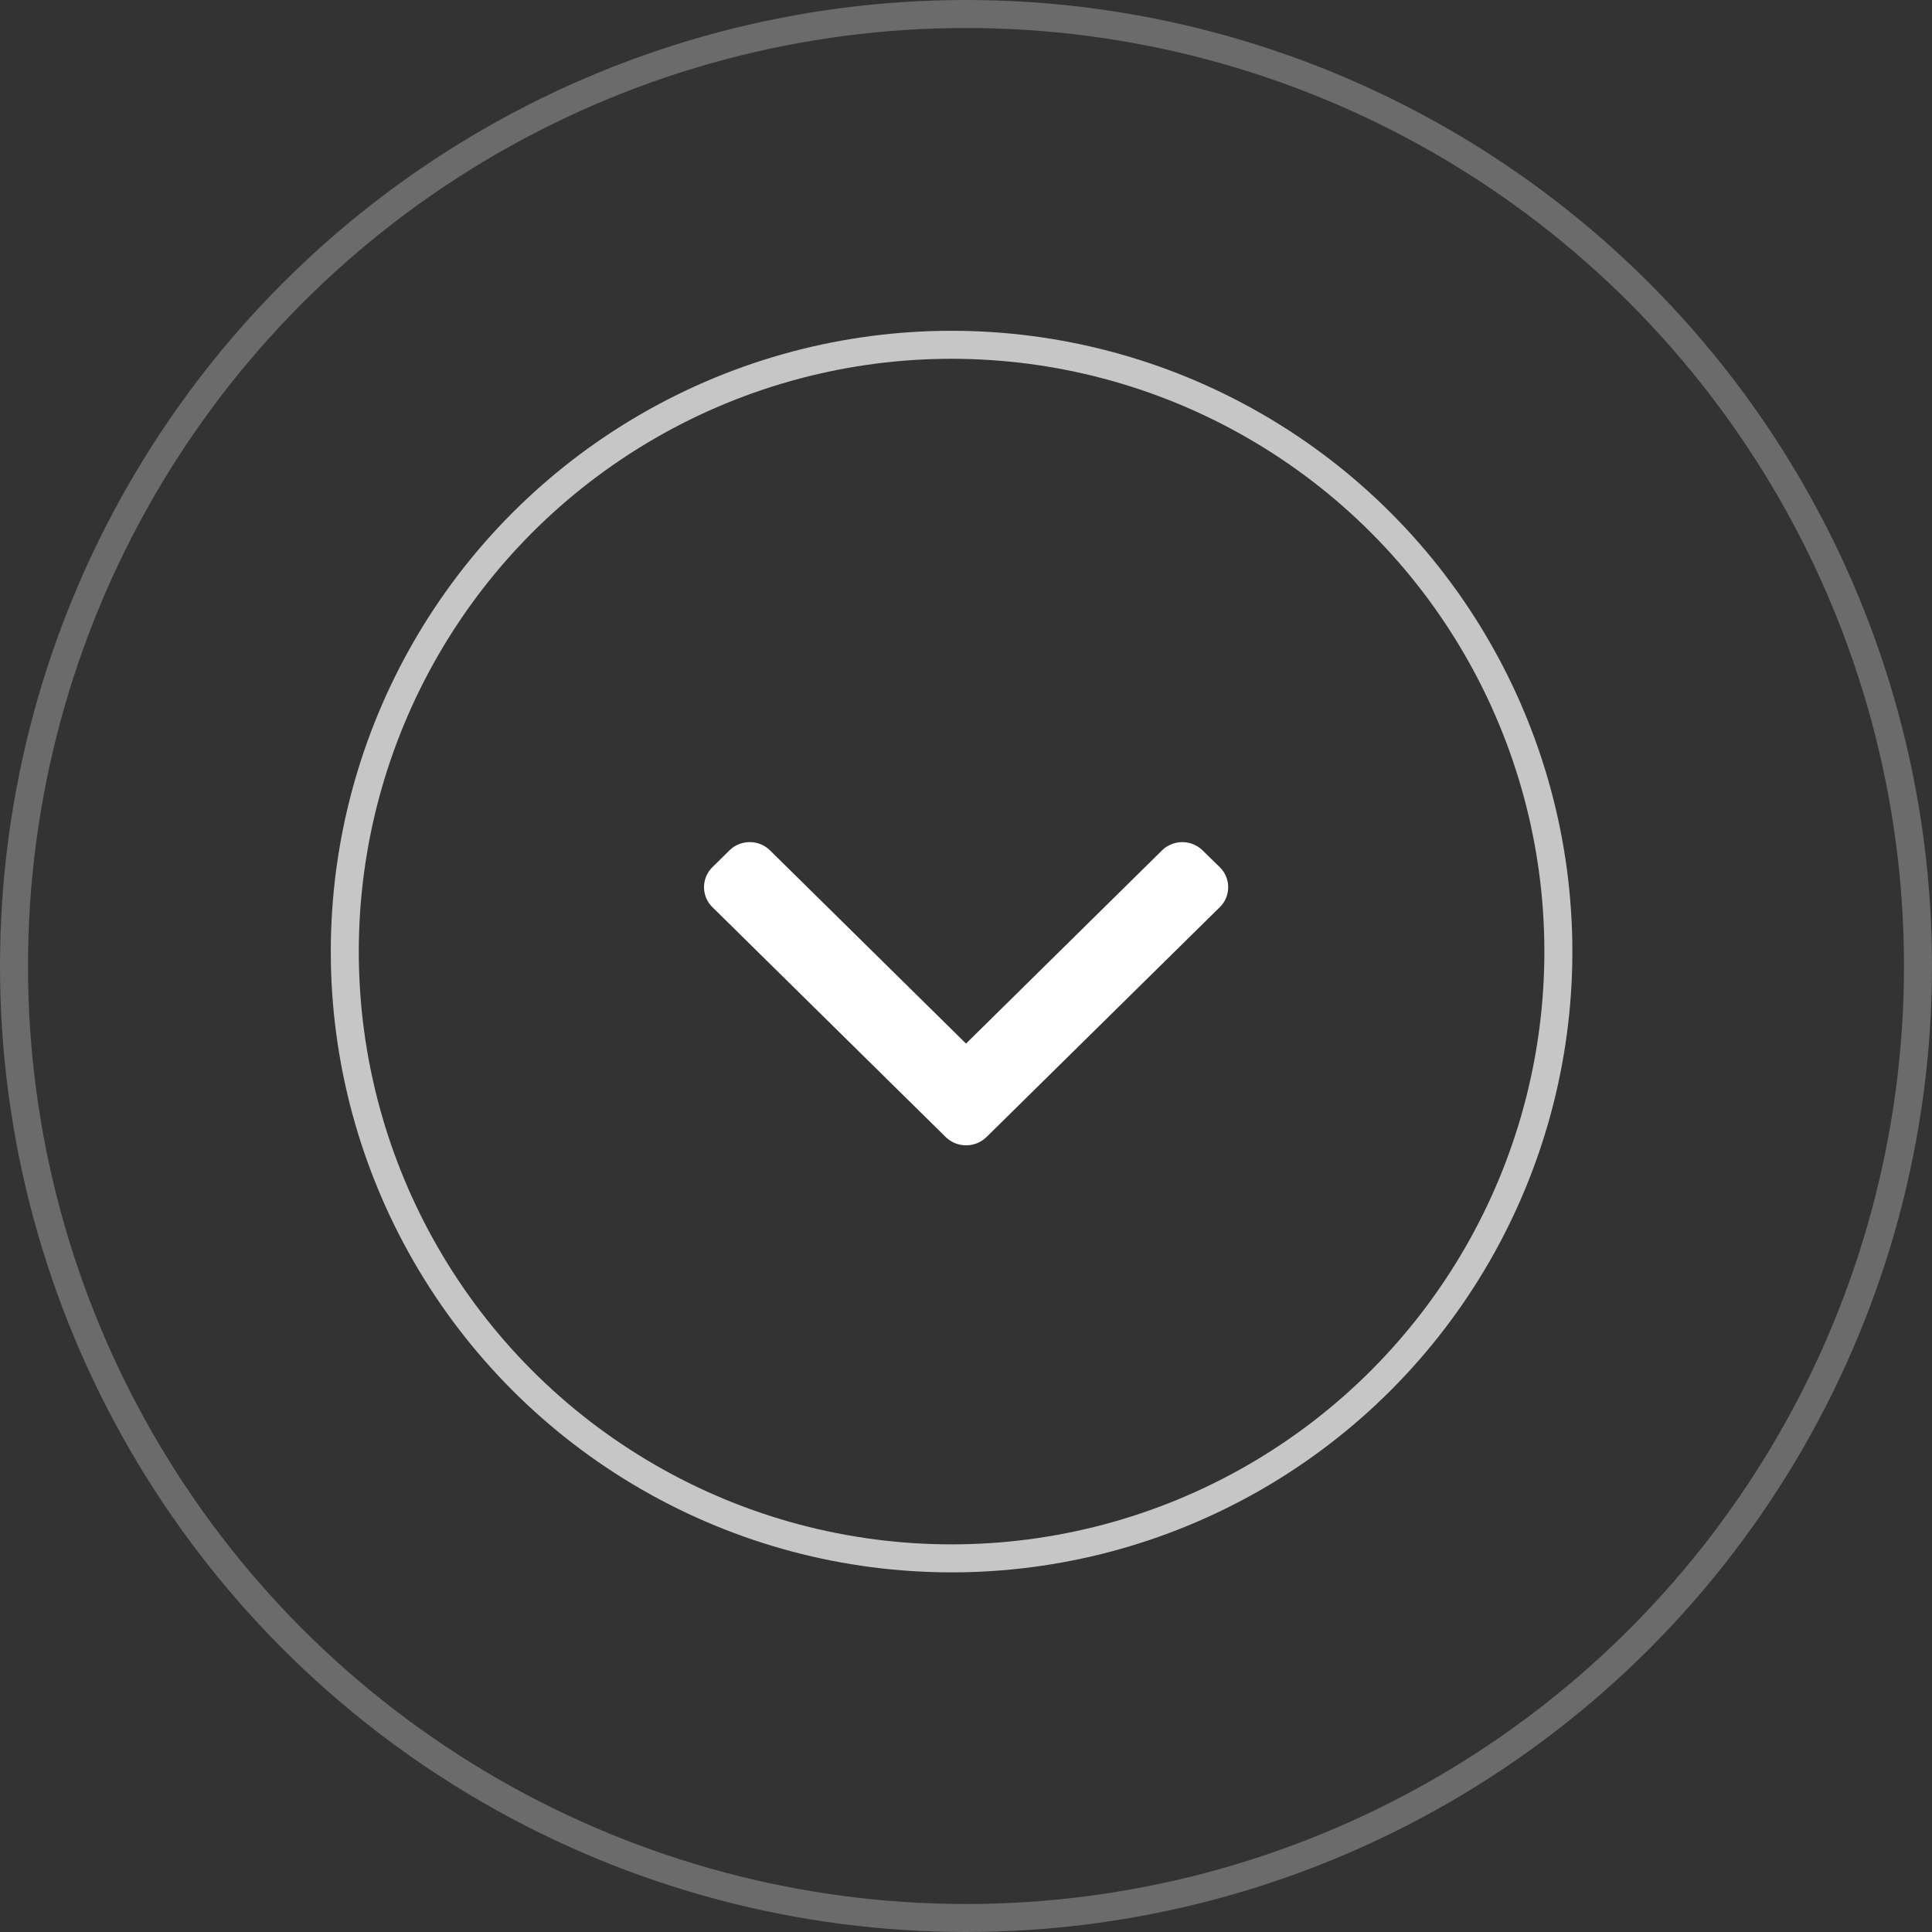 <svg id="Down_Arrow" data-name="Down Arrow" xmlns="http://www.w3.org/2000/svg" width="69" height="69" viewBox="0 0 69 69">
  <rect x="0" y="0" width="69" height="69" fill="#333333" stroke="none"/>
  <defs>
    <style>
      .cls-1, .cls-2, .cls-3 {
        fill: #fff;
      }

      .cls-1, .cls-2 {
        fill-opacity: 0;
        stroke: #fff;
        stroke-linejoin: round;
        stroke-opacity: 0.72;
        stroke-width: 1px;
      }

      .cls-1 {
        opacity: 0.38;
      }

      .cls-3 {
        fill-rule: evenodd;
      }
    </style>
  </defs>
  <circle id="Ellipse_7_copy_4" data-name="Ellipse 7 copy 4" class="cls-1" cx="34.5" cy="34.5" r="34"/>
  <circle class="cls-2" cx="33.985" cy="33.985" r="21.671"/>
  <path id="arrow" class="cls-3" d="M949.937,576.892l8.34,8.218a1.046,1.046,0,0,0,1.454,0l8.332-8.21a1,1,0,0,0,0-1.429l-0.614-.6a1.038,1.038,0,0,0-1.448,0l-7,6.9-7-6.9a1.037,1.037,0,0,0-1.449,0l-0.613.605A1,1,0,0,0,949.937,576.892Z" transform="translate(-924.5 -544.5)"/>
</svg>
